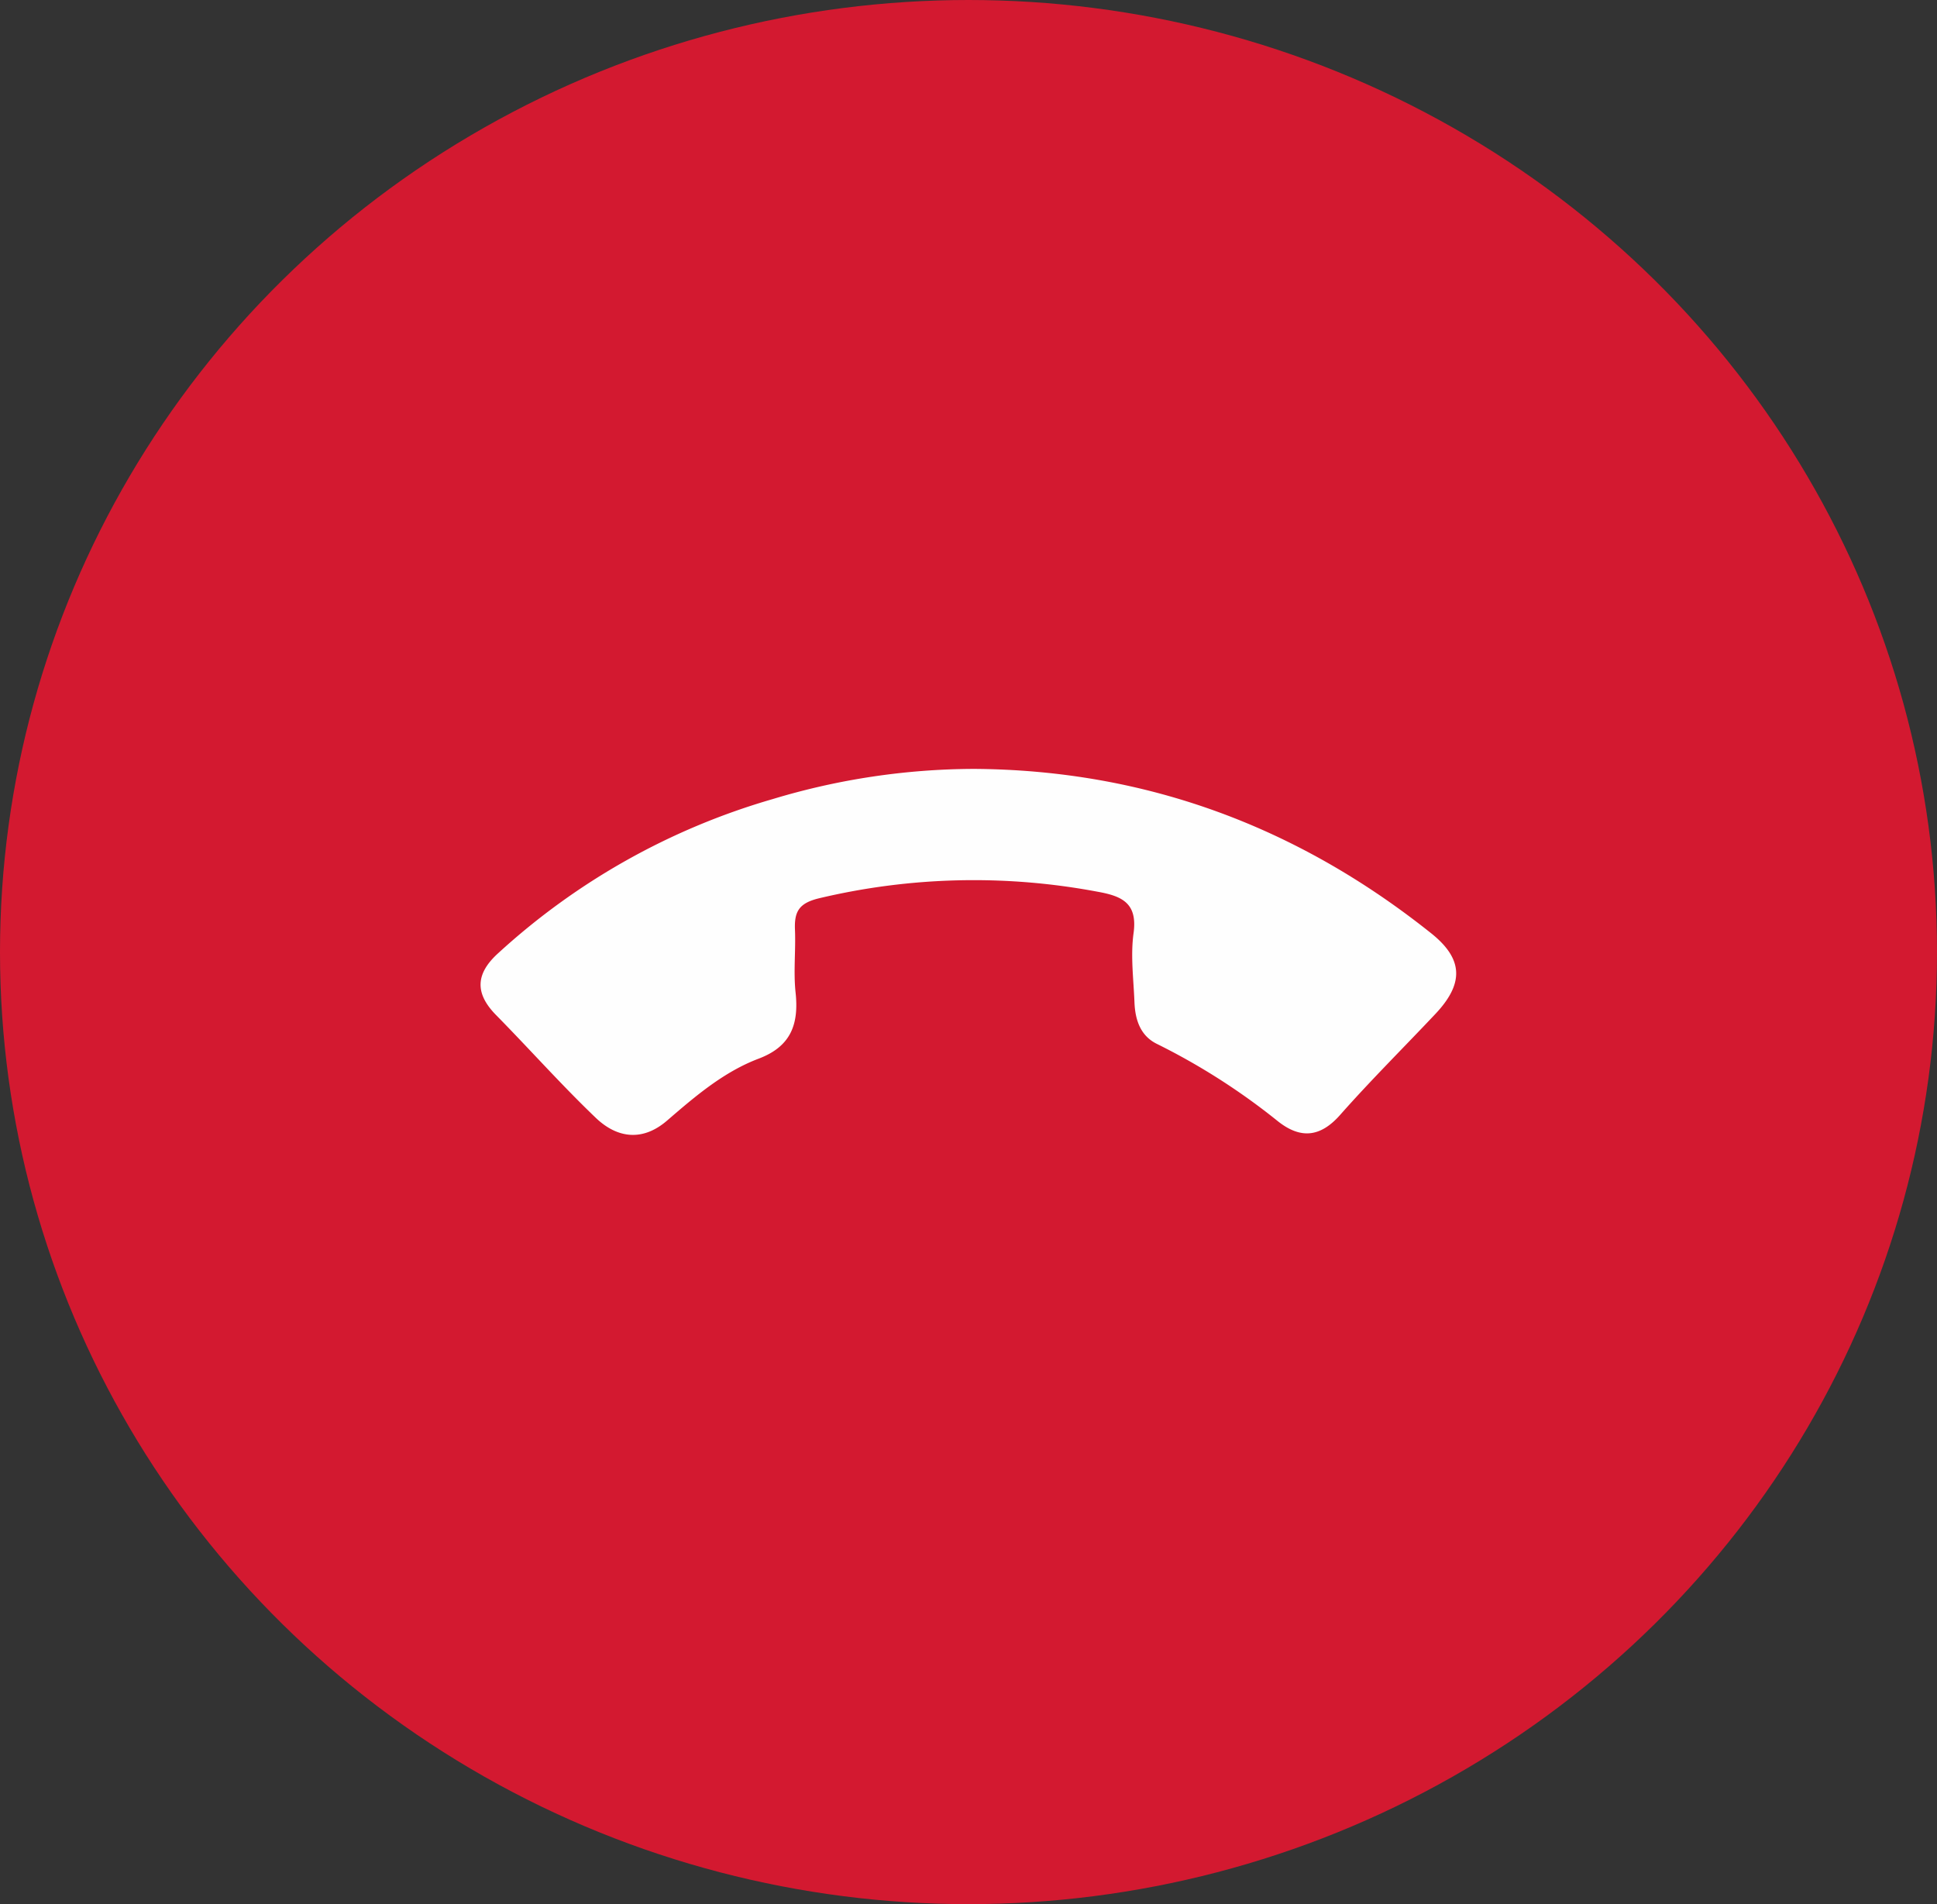 <svg xmlns="http://www.w3.org/2000/svg" viewBox="0 0 292 287"><rect x="0" y="0" width="292" height="287" fill="#333333" stroke="none"/><defs><style>.cls-1{fill:#d31930;}.cls-2{fill:#fefefe;}</style></defs><g id="Layer_2" data-name="Layer 2"><g id="Layer_1-2" data-name="Layer 1"><ellipse class="cls-1" cx="146" cy="143.5" rx="146" ry="143.5"/><path class="cls-2" d="M146.86,115.89c25.87.17,48.76,8.72,68.89,24.78,4.91,3.92,4.92,7.62.61,12.18-4.76,5.05-9.69,9.94-14.29,15.14-3,3.43-6,3.73-9.44,1a99.33,99.33,0,0,0-18.23-11.65c-2.49-1.22-3.27-3.63-3.38-6.23-.13-3.48-.61-7-.14-10.44.64-4.58-1.78-5.62-5.44-6.27a100.79,100.79,0,0,0-42,1c-3,.73-3.71,2-3.6,4.72.13,3.15-.24,6.33.09,9.45.52,4.79-.68,8.16-5.58,10-5.27,2-9.56,5.68-13.79,9.33-3.71,3.2-7.53,2.64-10.71-.38-5.23-5-10-10.38-15.08-15.54-3.23-3.29-3.07-6.23.33-9.31a104,104,0,0,1,41.42-23.24A105.74,105.74,0,0,1,146.86,115.89Z"/></g></g></svg>